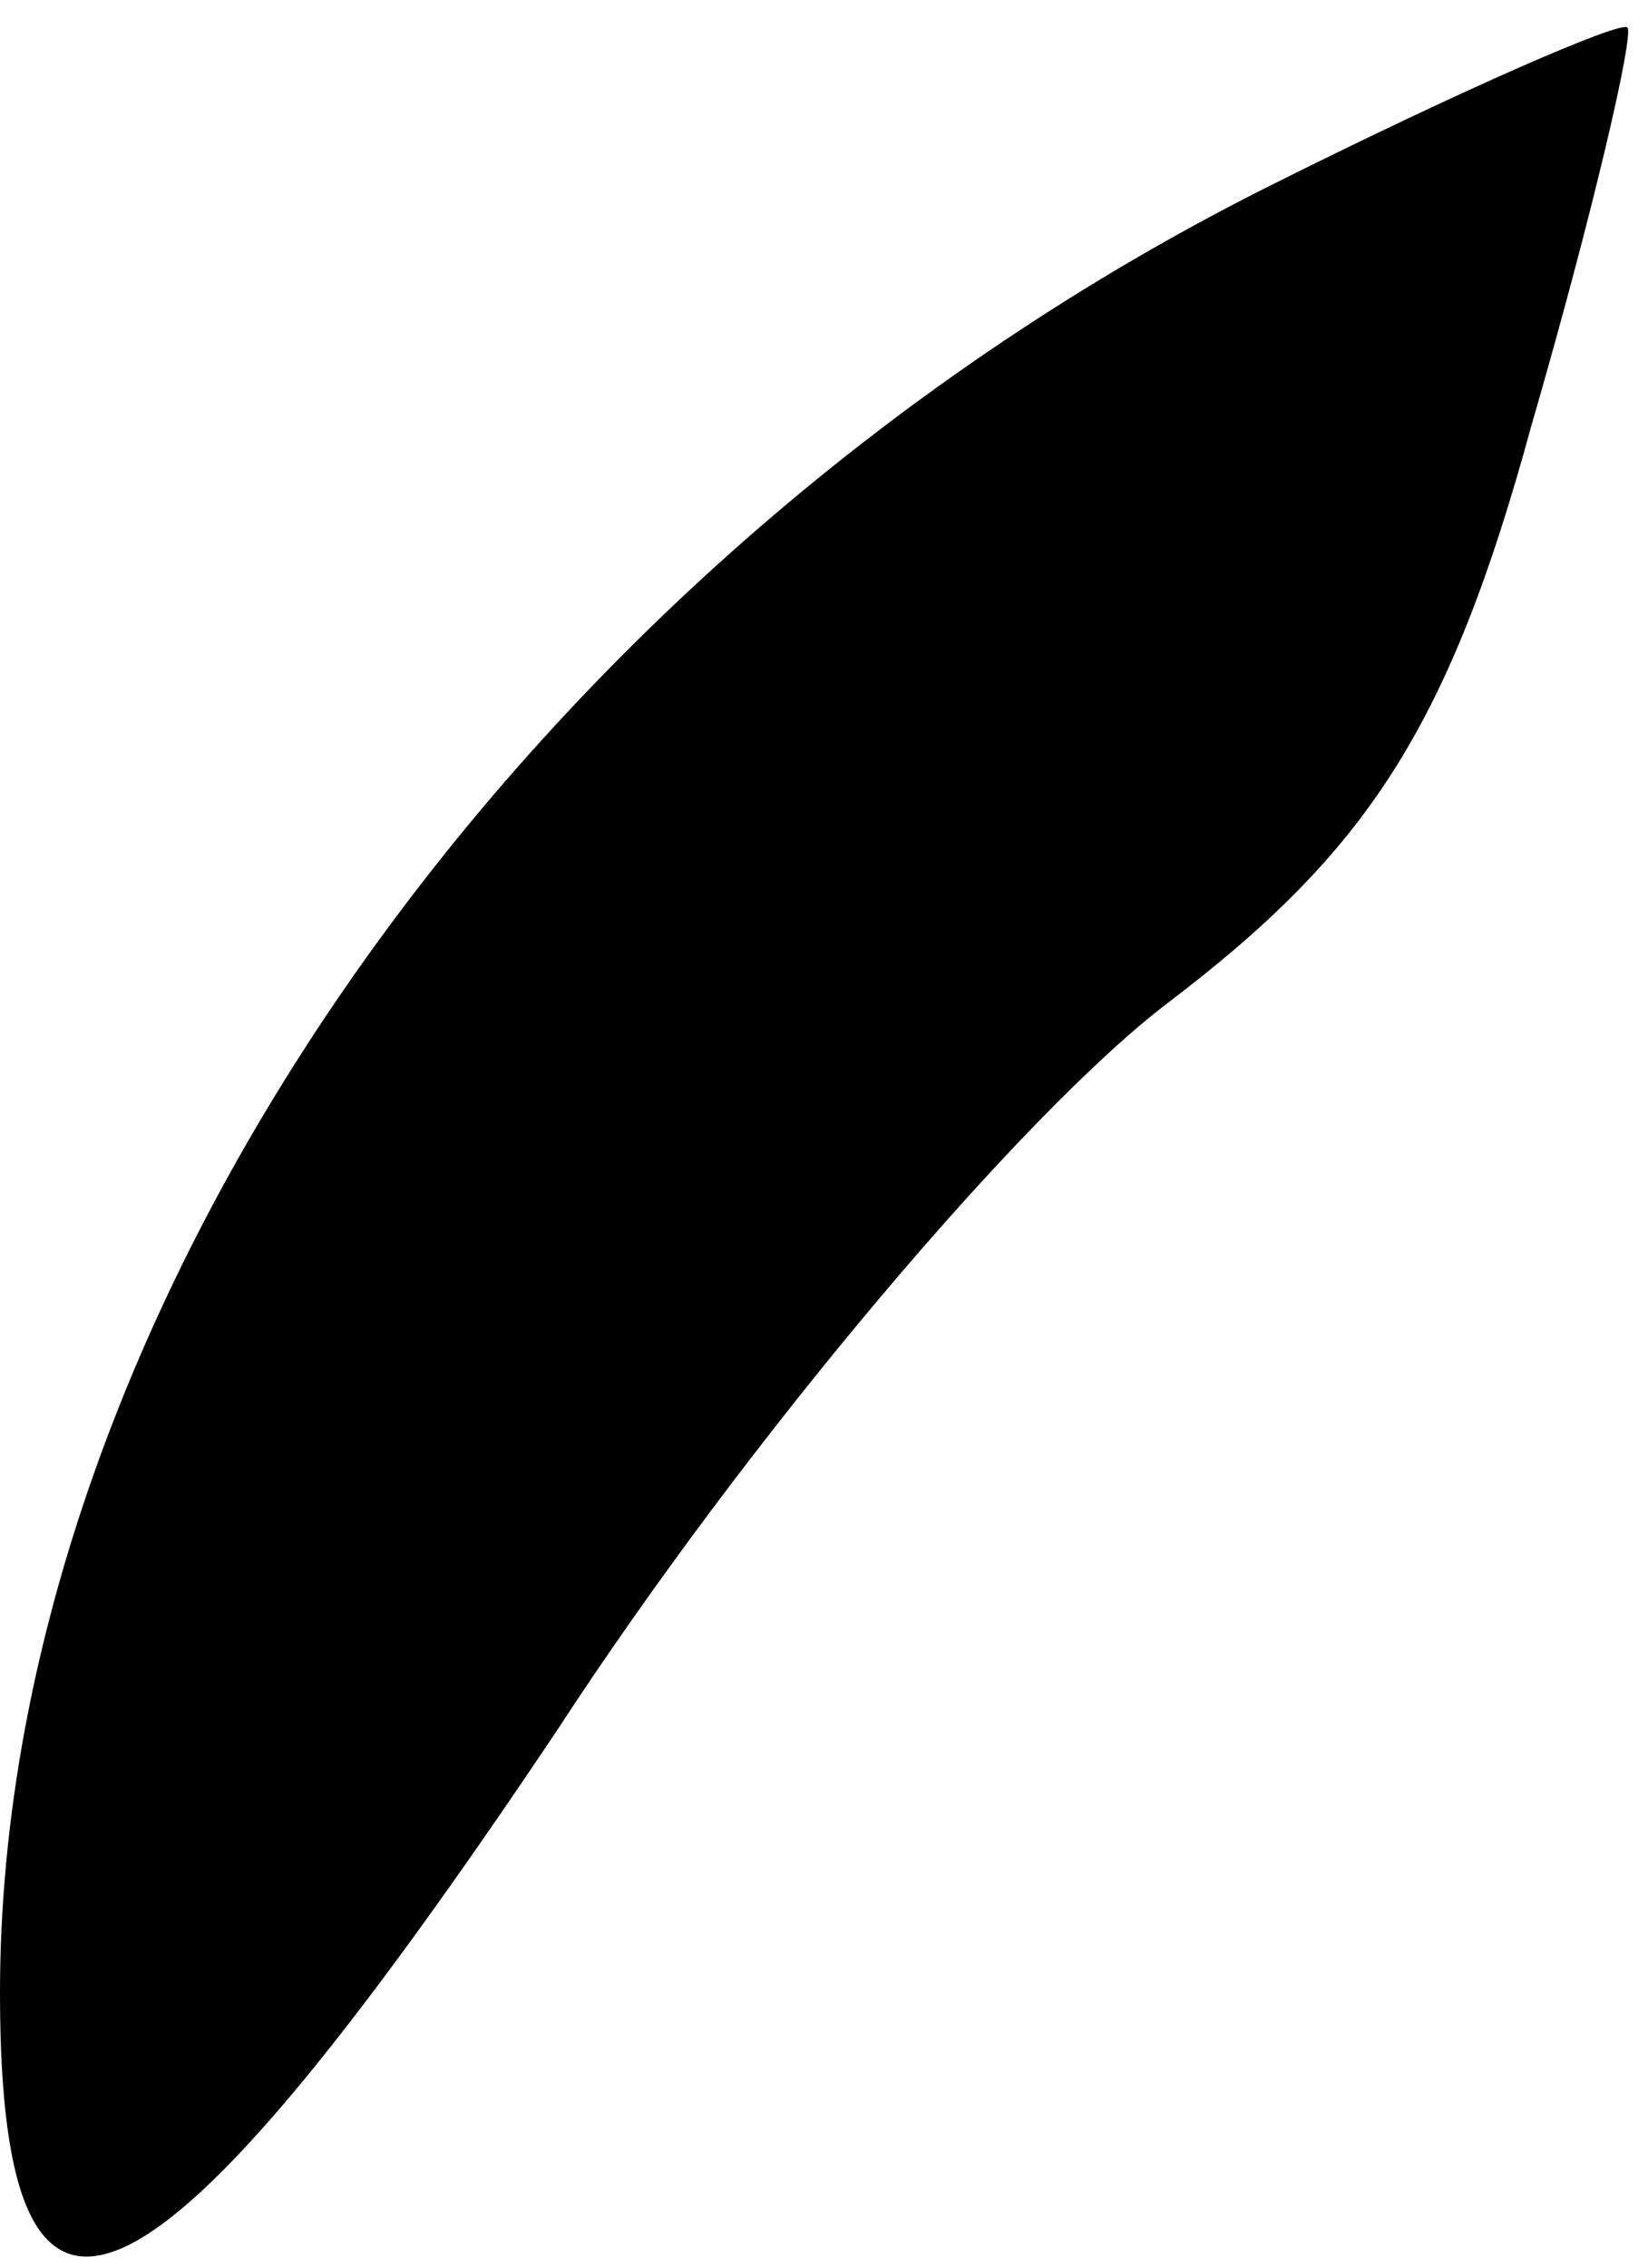 <?xml version="1.0" standalone="no"?>
<!DOCTYPE svg PUBLIC "-//W3C//DTD SVG 20010904//EN"
 "http://www.w3.org/TR/2001/REC-SVG-20010904/DTD/svg10.dtd">
<svg version="1.0" xmlns="http://www.w3.org/2000/svg"
 width="24pt" height="33pt" viewBox="0 0 24 33"
 preserveAspectRatio="xMidYMid meet">
<g transform="translate(0,33) scale(0.1,-0.1)"
fill="#000000" stroke="none">
<path fill="#000000" stroke="none" d="M185 303 c-108 -54 -185 -163 -185
-263 0 -61 22 -50 81 38 28 43 68 90 89 106 29 22 41 40 53 84 9 31 15 57 14
58 -1 1 -24 -9 -52 -23z"/>
</g>
</svg>
